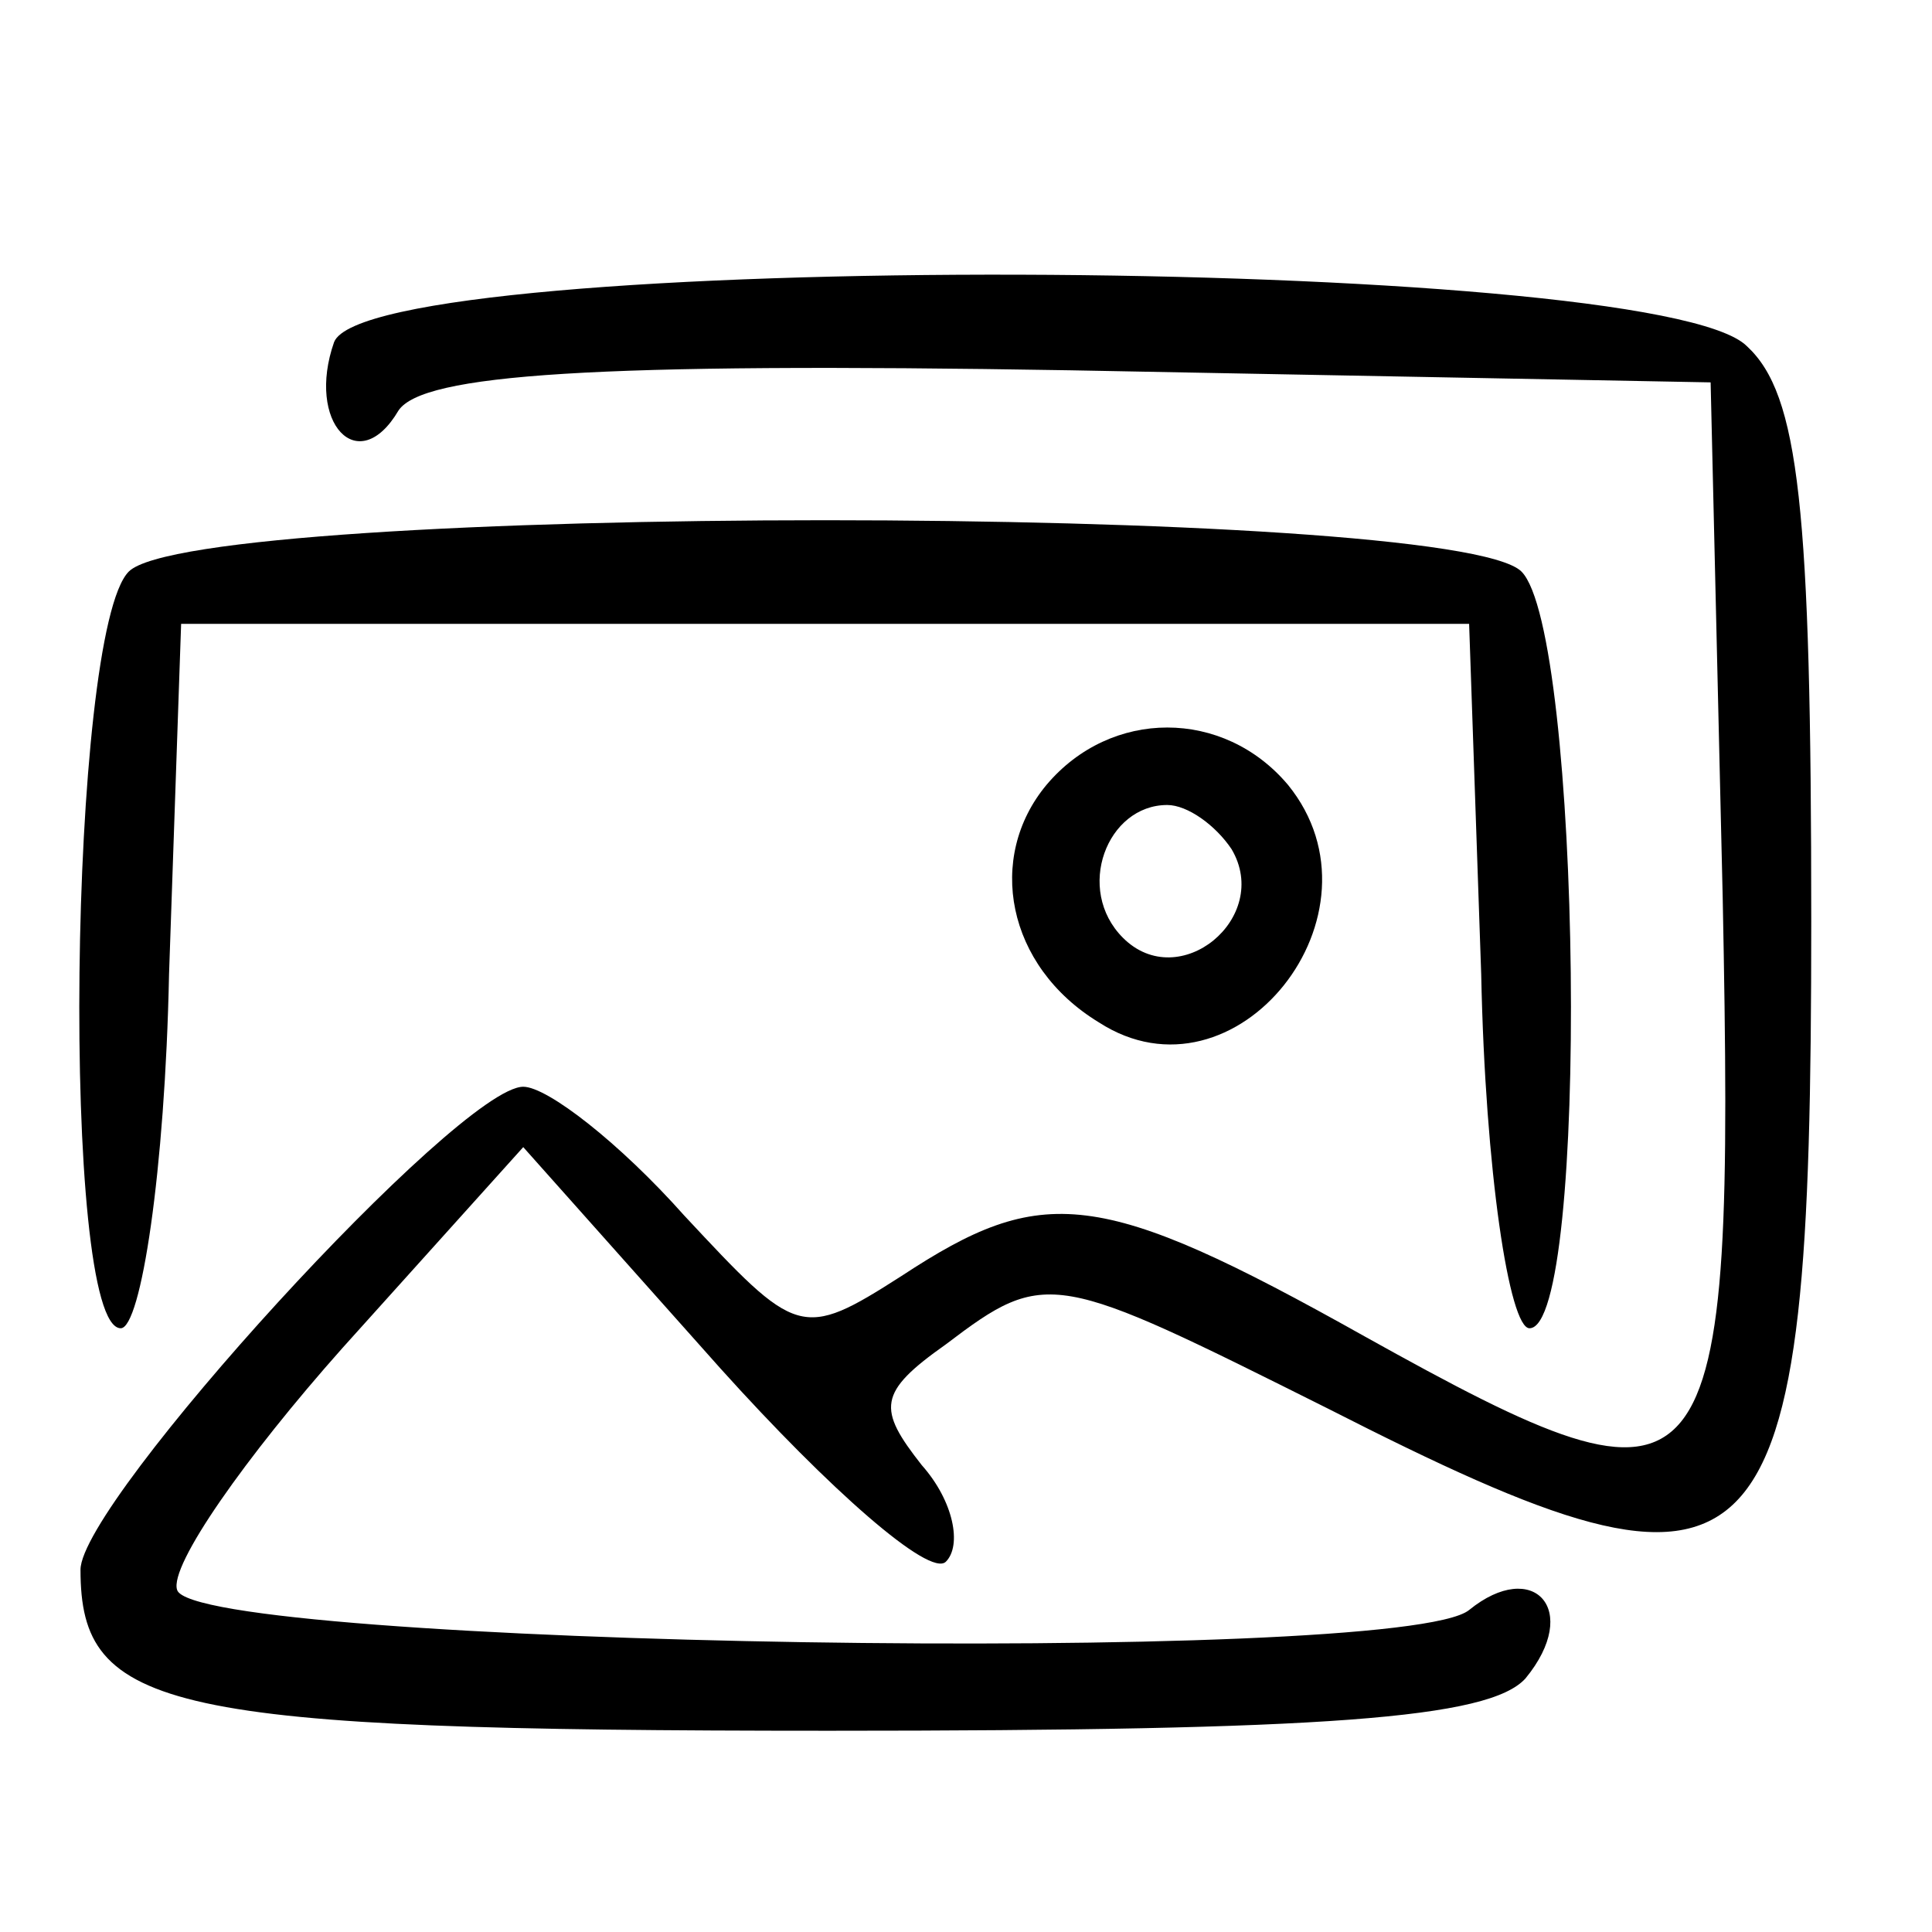 <?xml version="1.0" standalone="no"?>
<!DOCTYPE svg PUBLIC "-//W3C//DTD SVG 20010904//EN"
 "http://www.w3.org/TR/2001/REC-SVG-20010904/DTD/svg10.dtd">
<svg version="1.0" xmlns="http://www.w3.org/2000/svg"
 width="48pt" height="48pt" viewBox="0 0 48 48"
 preserveAspectRatio="xMidYMid meet">

<g transform="translate(0,48) scale(0.1,-0.1)"
fill="#000000" stroke="none">
<path d="M83 395 c-7 -20 6 -34 16 -17 6 9 48 12 167 10 l159 -3 3 -128 c3
-153 -1 -158 -89 -109 -66 37 -80 38 -115 15 -25 -16 -26 -15 -54 15 -16 18
-34 32 -40 32 -16 0 -110 -103 -110 -120 0 -35 21 -40 186 -40 123 0 164 3
173 13 14 17 2 30 -14 17 -17 -14 -317 -9 -321 5 -2 6 17 33 41 60 l45 50 49
-55 c27 -30 52 -52 56 -48 4 4 2 15 -6 24 -11 14 -11 18 6 30 25 19 27 18 95
-16 110 -56 120 -46 120 121 0 103 -3 131 -16 143 -23 23 -342 24 -351 1z"/>
<path d="M32 338 c-15 -15 -17 -188 -2 -188 5 0 11 39 12 88 l3 87 160 0 160
0 3 -87 c1 -49 7 -88 12 -88 15 0 13 173 -2 188 -17 17 -329 17 -346 0z"/>
<path d="M260 285 c-15 -18 -10 -45 13 -59 34 -22 73 27 47 59 -16 19 -44 19
-60 0z m46 -16 c10 -17 -13 -36 -27 -22 -12 12 -4 33 11 33 5 0 12 -5 16 -11z"/>
</g>
</svg>
